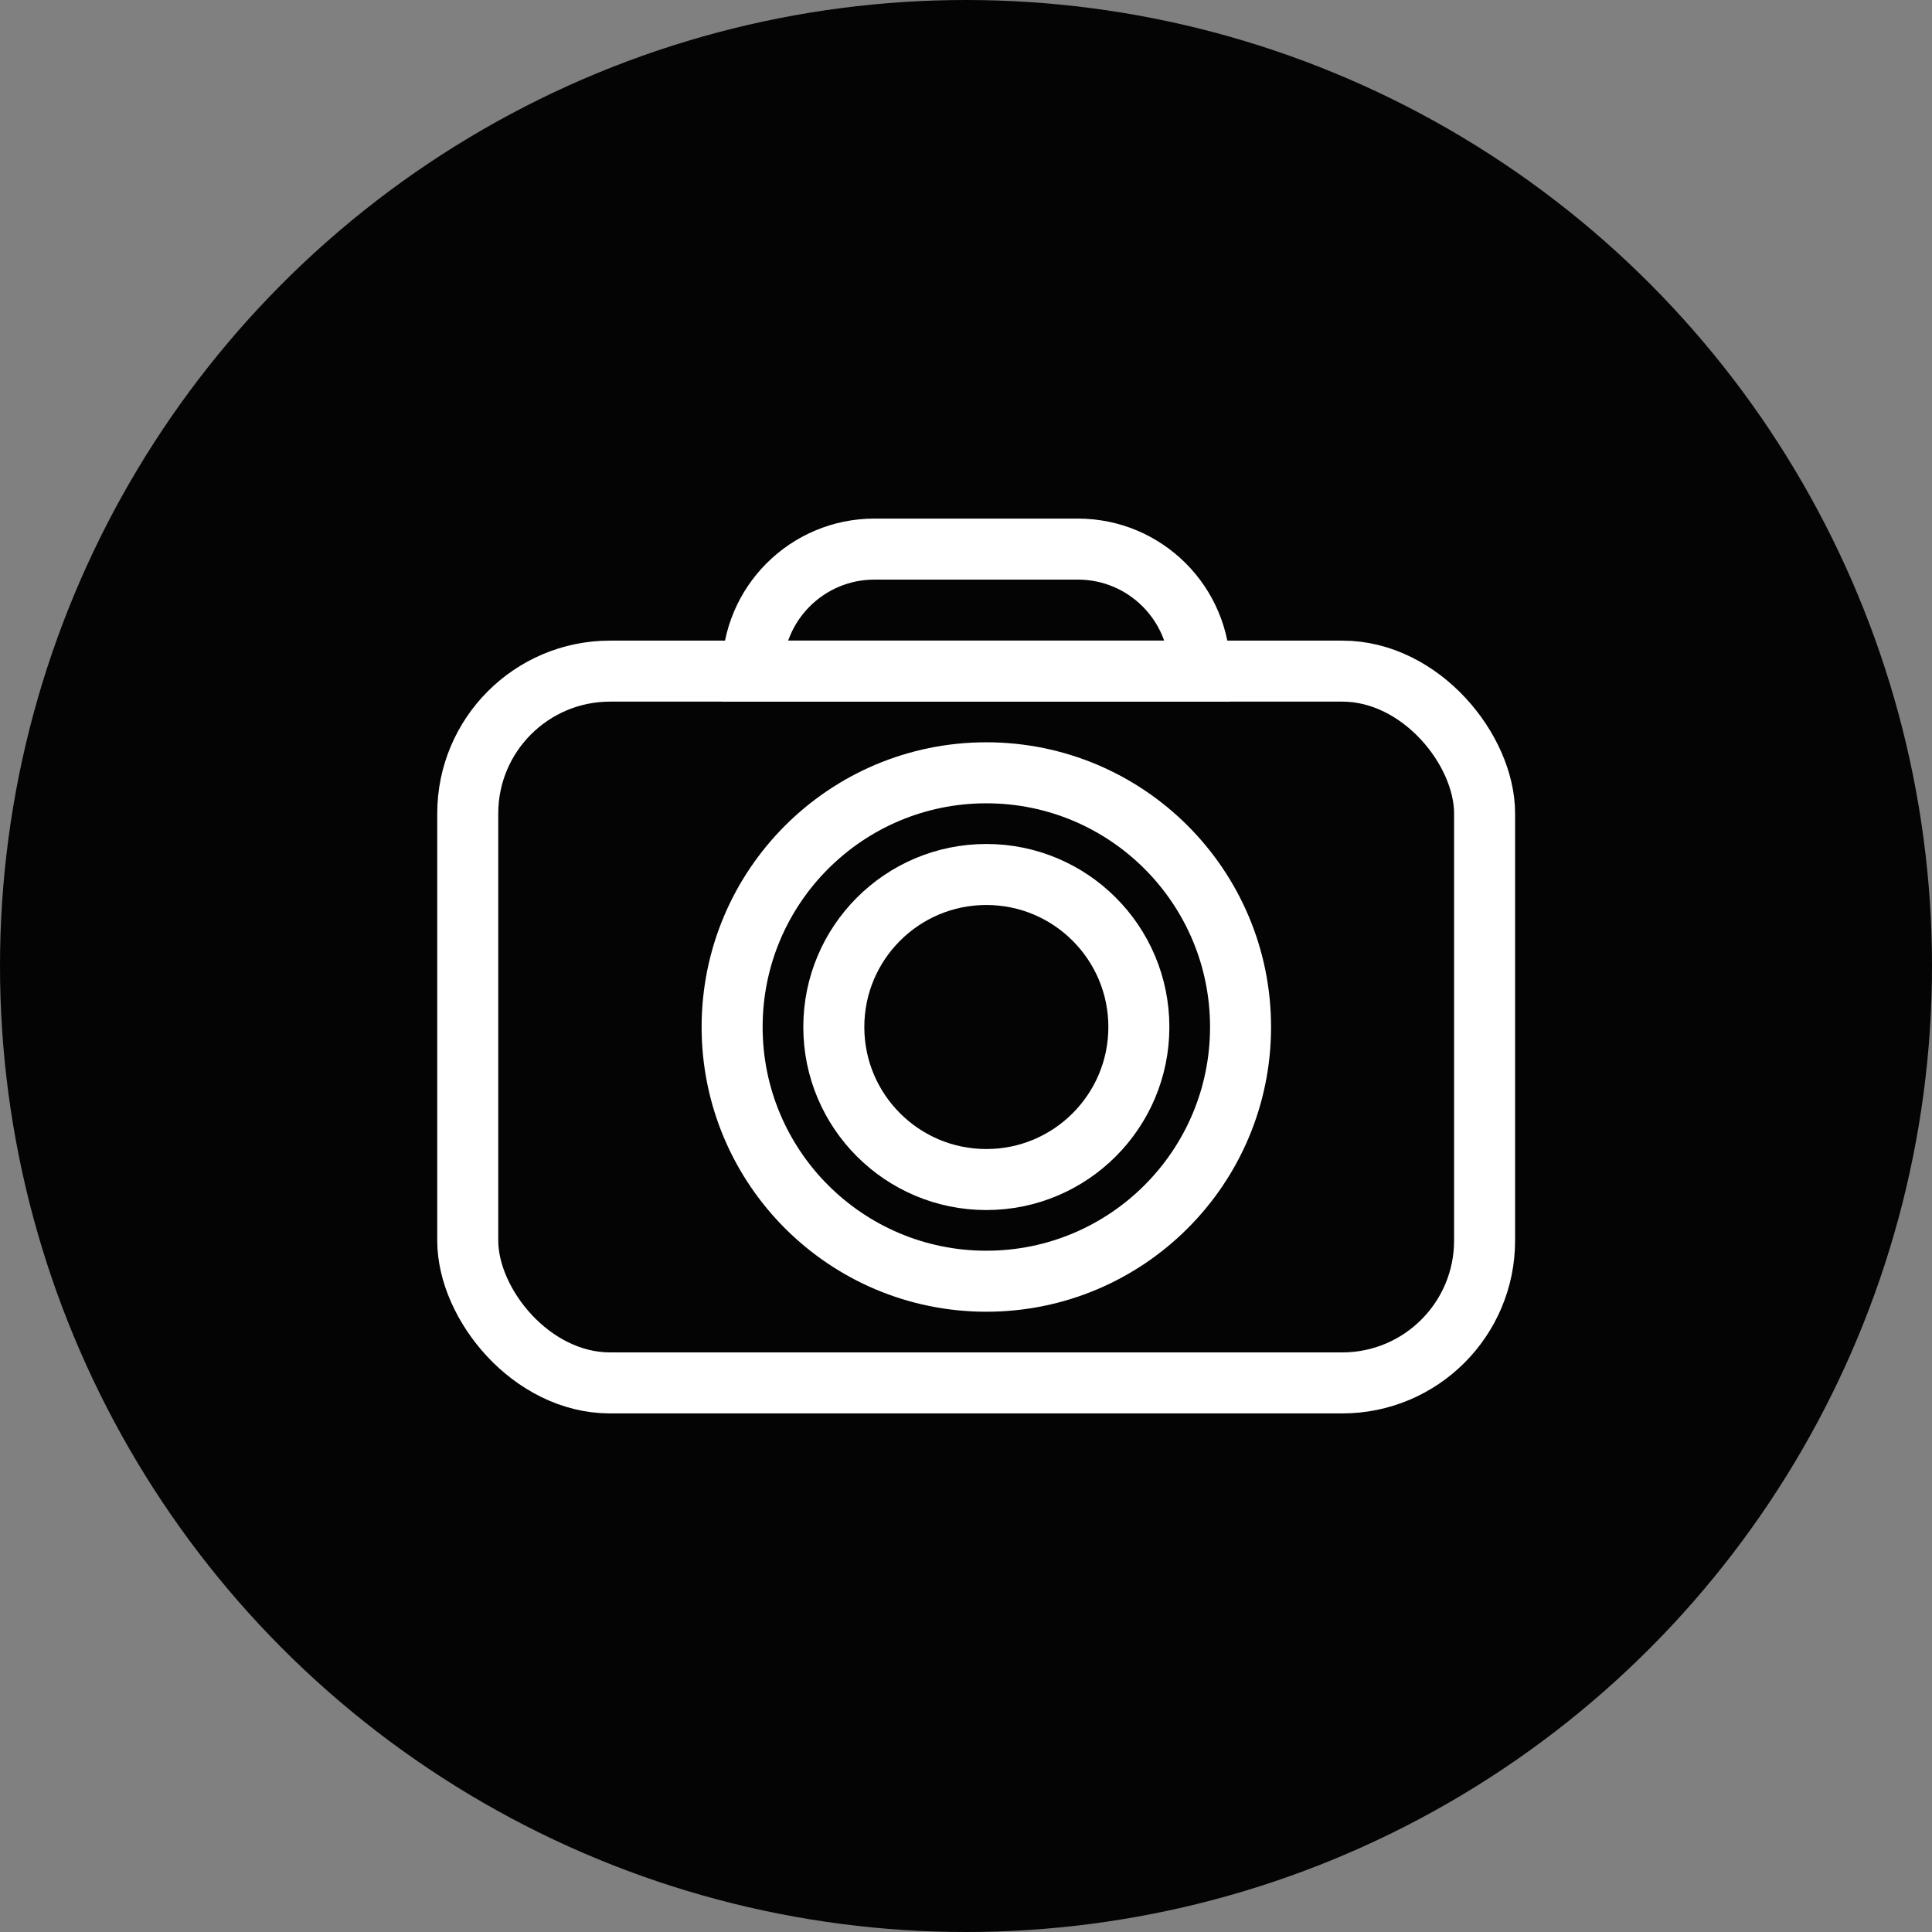 <svg width="95" height="95" viewBox="0 0 95 95" fill="none" xmlns="http://www.w3.org/2000/svg">
<rect x="0" y="0" width="95" height="95" fill="#808080" stroke="none"/>
<circle cx="47.5" cy="47.5" r="47.5" fill="#040404"/>
<rect x="23" y="33" width="50" height="35" rx="7" stroke="white" stroke-width="3"/>
<path d="M37 33C37 29.686 39.686 27 43 27H53C56.314 27 59 29.686 59 33V33H37V33Z" stroke="white" stroke-width="3"/>
<circle cx="48.5" cy="50.5" r="12.5" stroke="white" stroke-width="3"/>
<circle cx="48.5" cy="50.5" r="7.5" stroke="white" stroke-width="3"/>
</svg>
